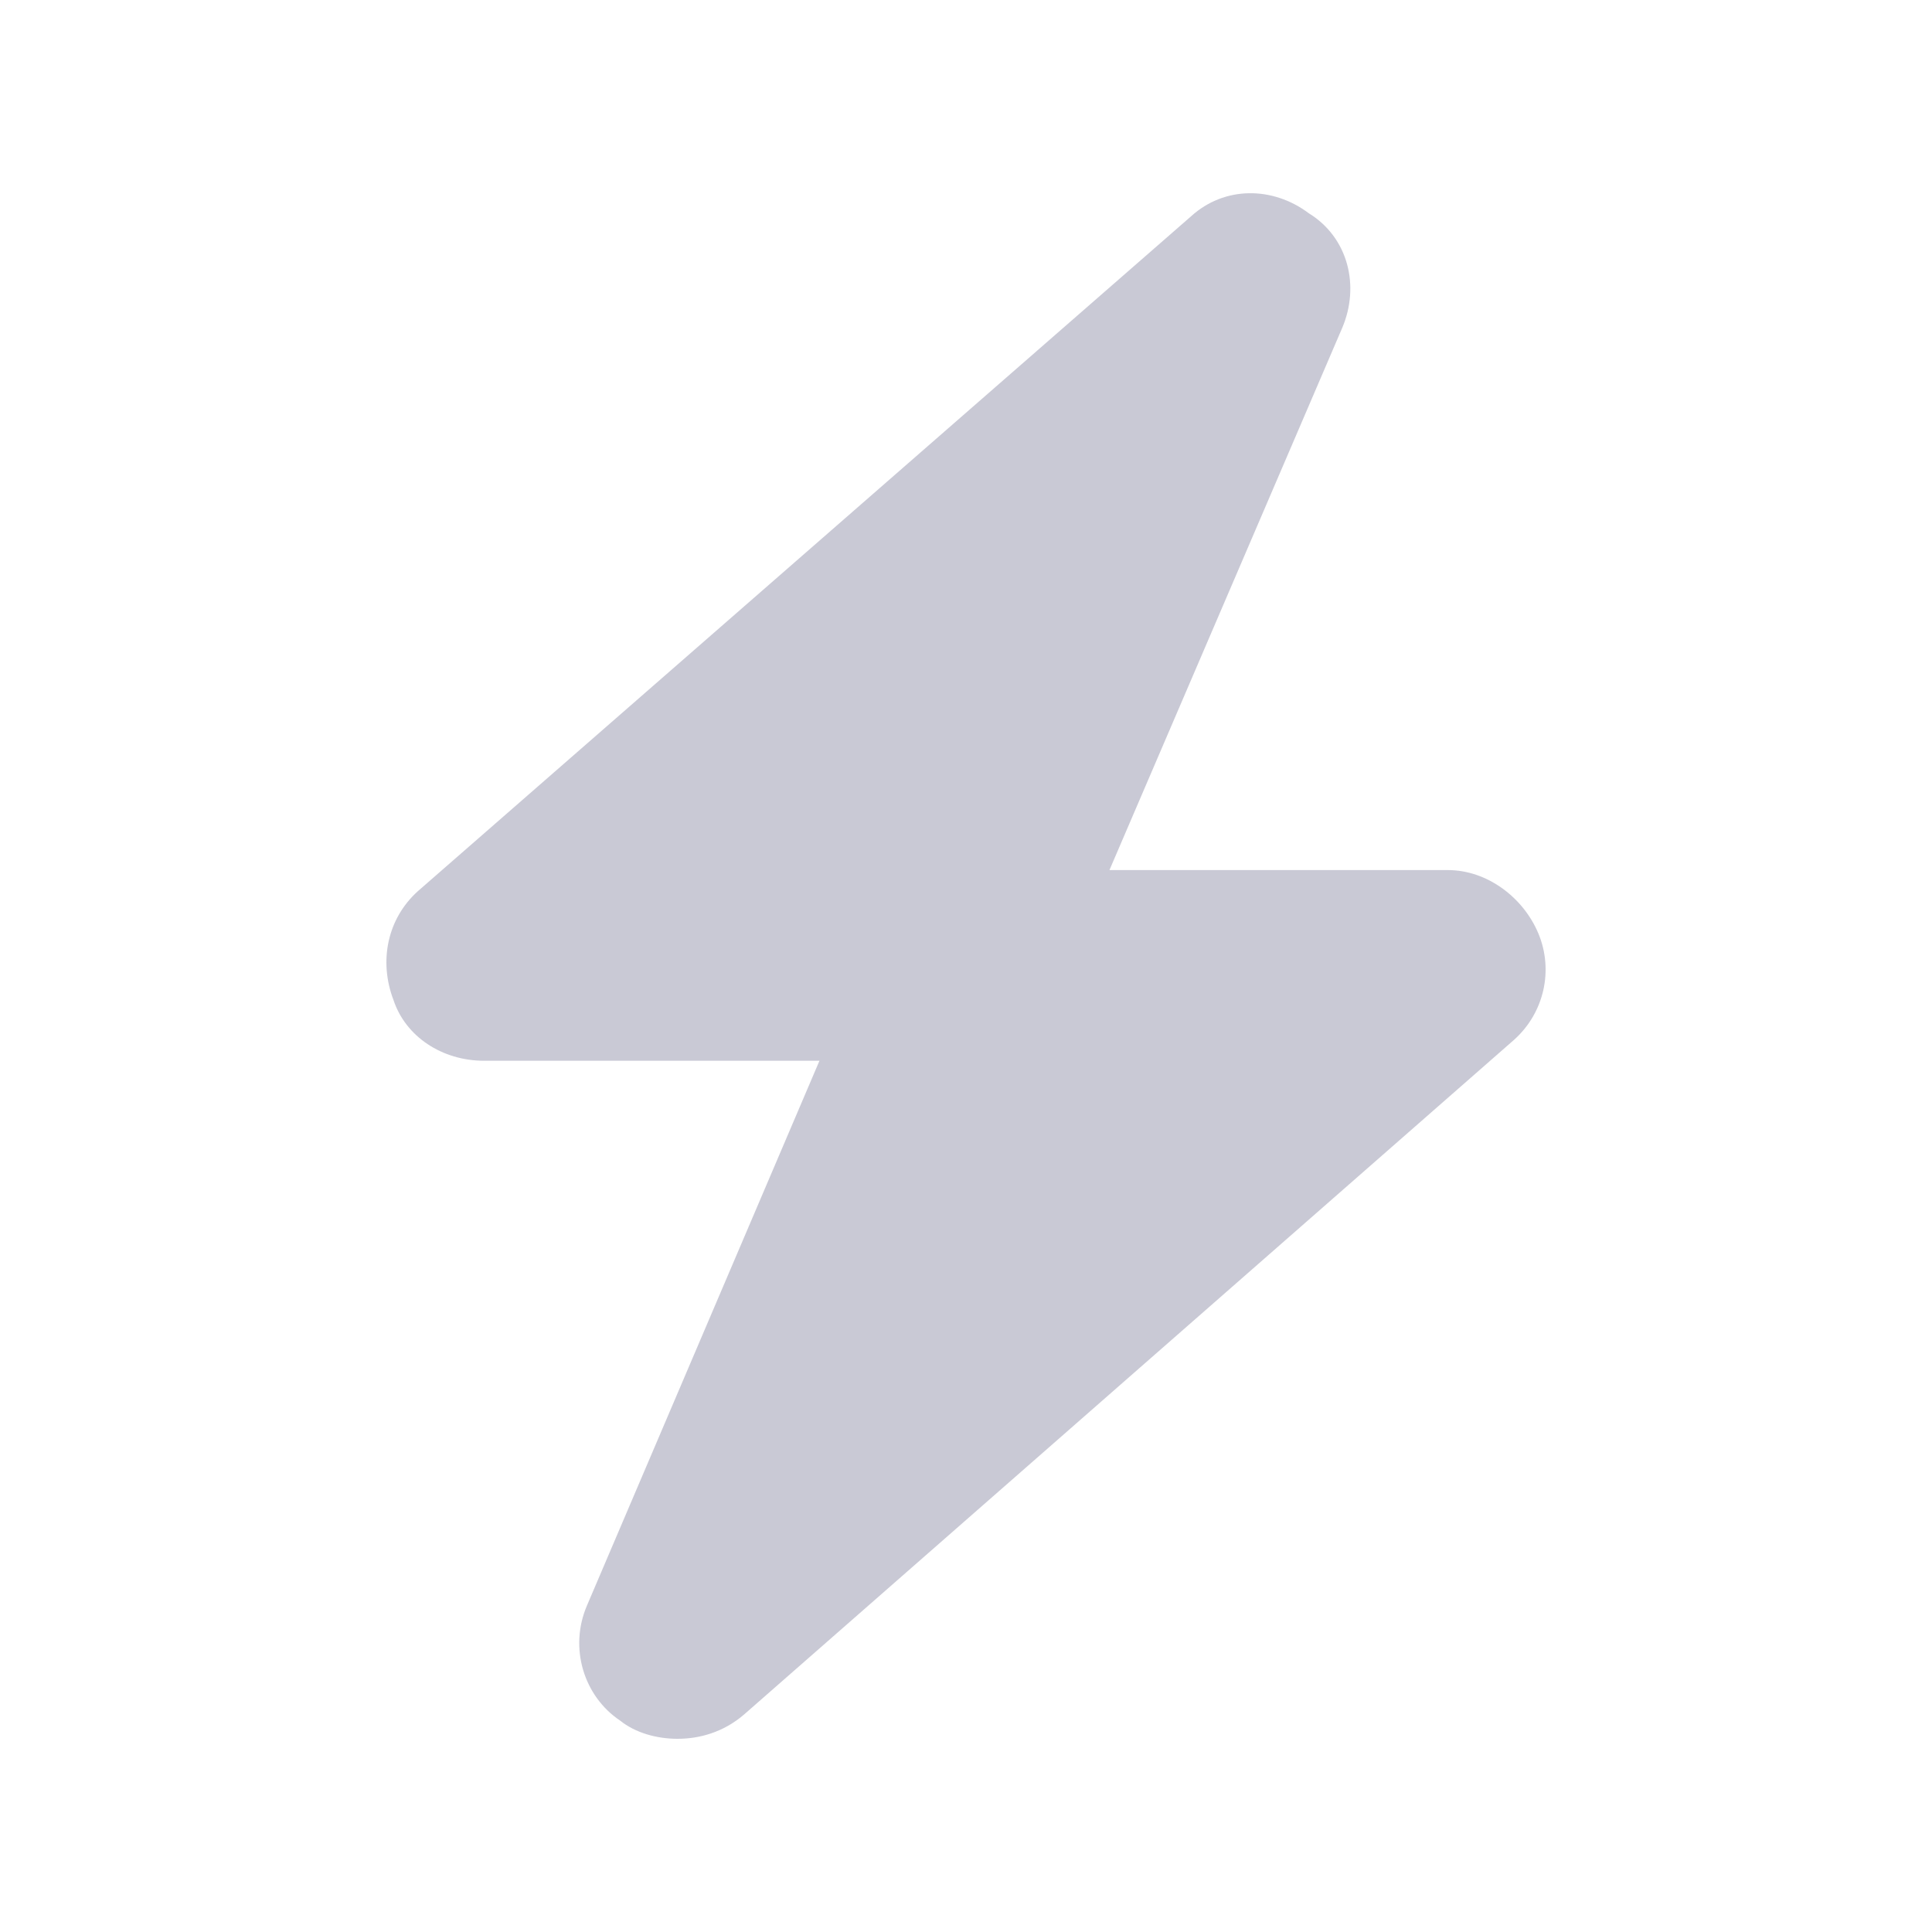 <svg width="20" height="20" viewBox="0 0 20 20" fill="none" xmlns="http://www.w3.org/2000/svg">
<path d="M15.676 10.762L7.702 17.749C7.483 17.937 7.233 18 7.014 18C6.795 18 6.576 17.937 6.42 17.812C6.044 17.561 5.888 17.06 6.076 16.621L8.483 10.981H5.012C4.575 10.981 4.199 10.73 4.074 10.354C3.918 9.947 4.012 9.509 4.324 9.227L12.33 2.239C12.674 1.926 13.174 1.926 13.549 2.208C13.956 2.458 14.081 2.96 13.893 3.398L11.485 9.007H14.988C15.394 9.007 15.769 9.289 15.926 9.665C16.082 10.041 15.988 10.48 15.676 10.762Z" fill="#C9C9D5"/>
</svg>

